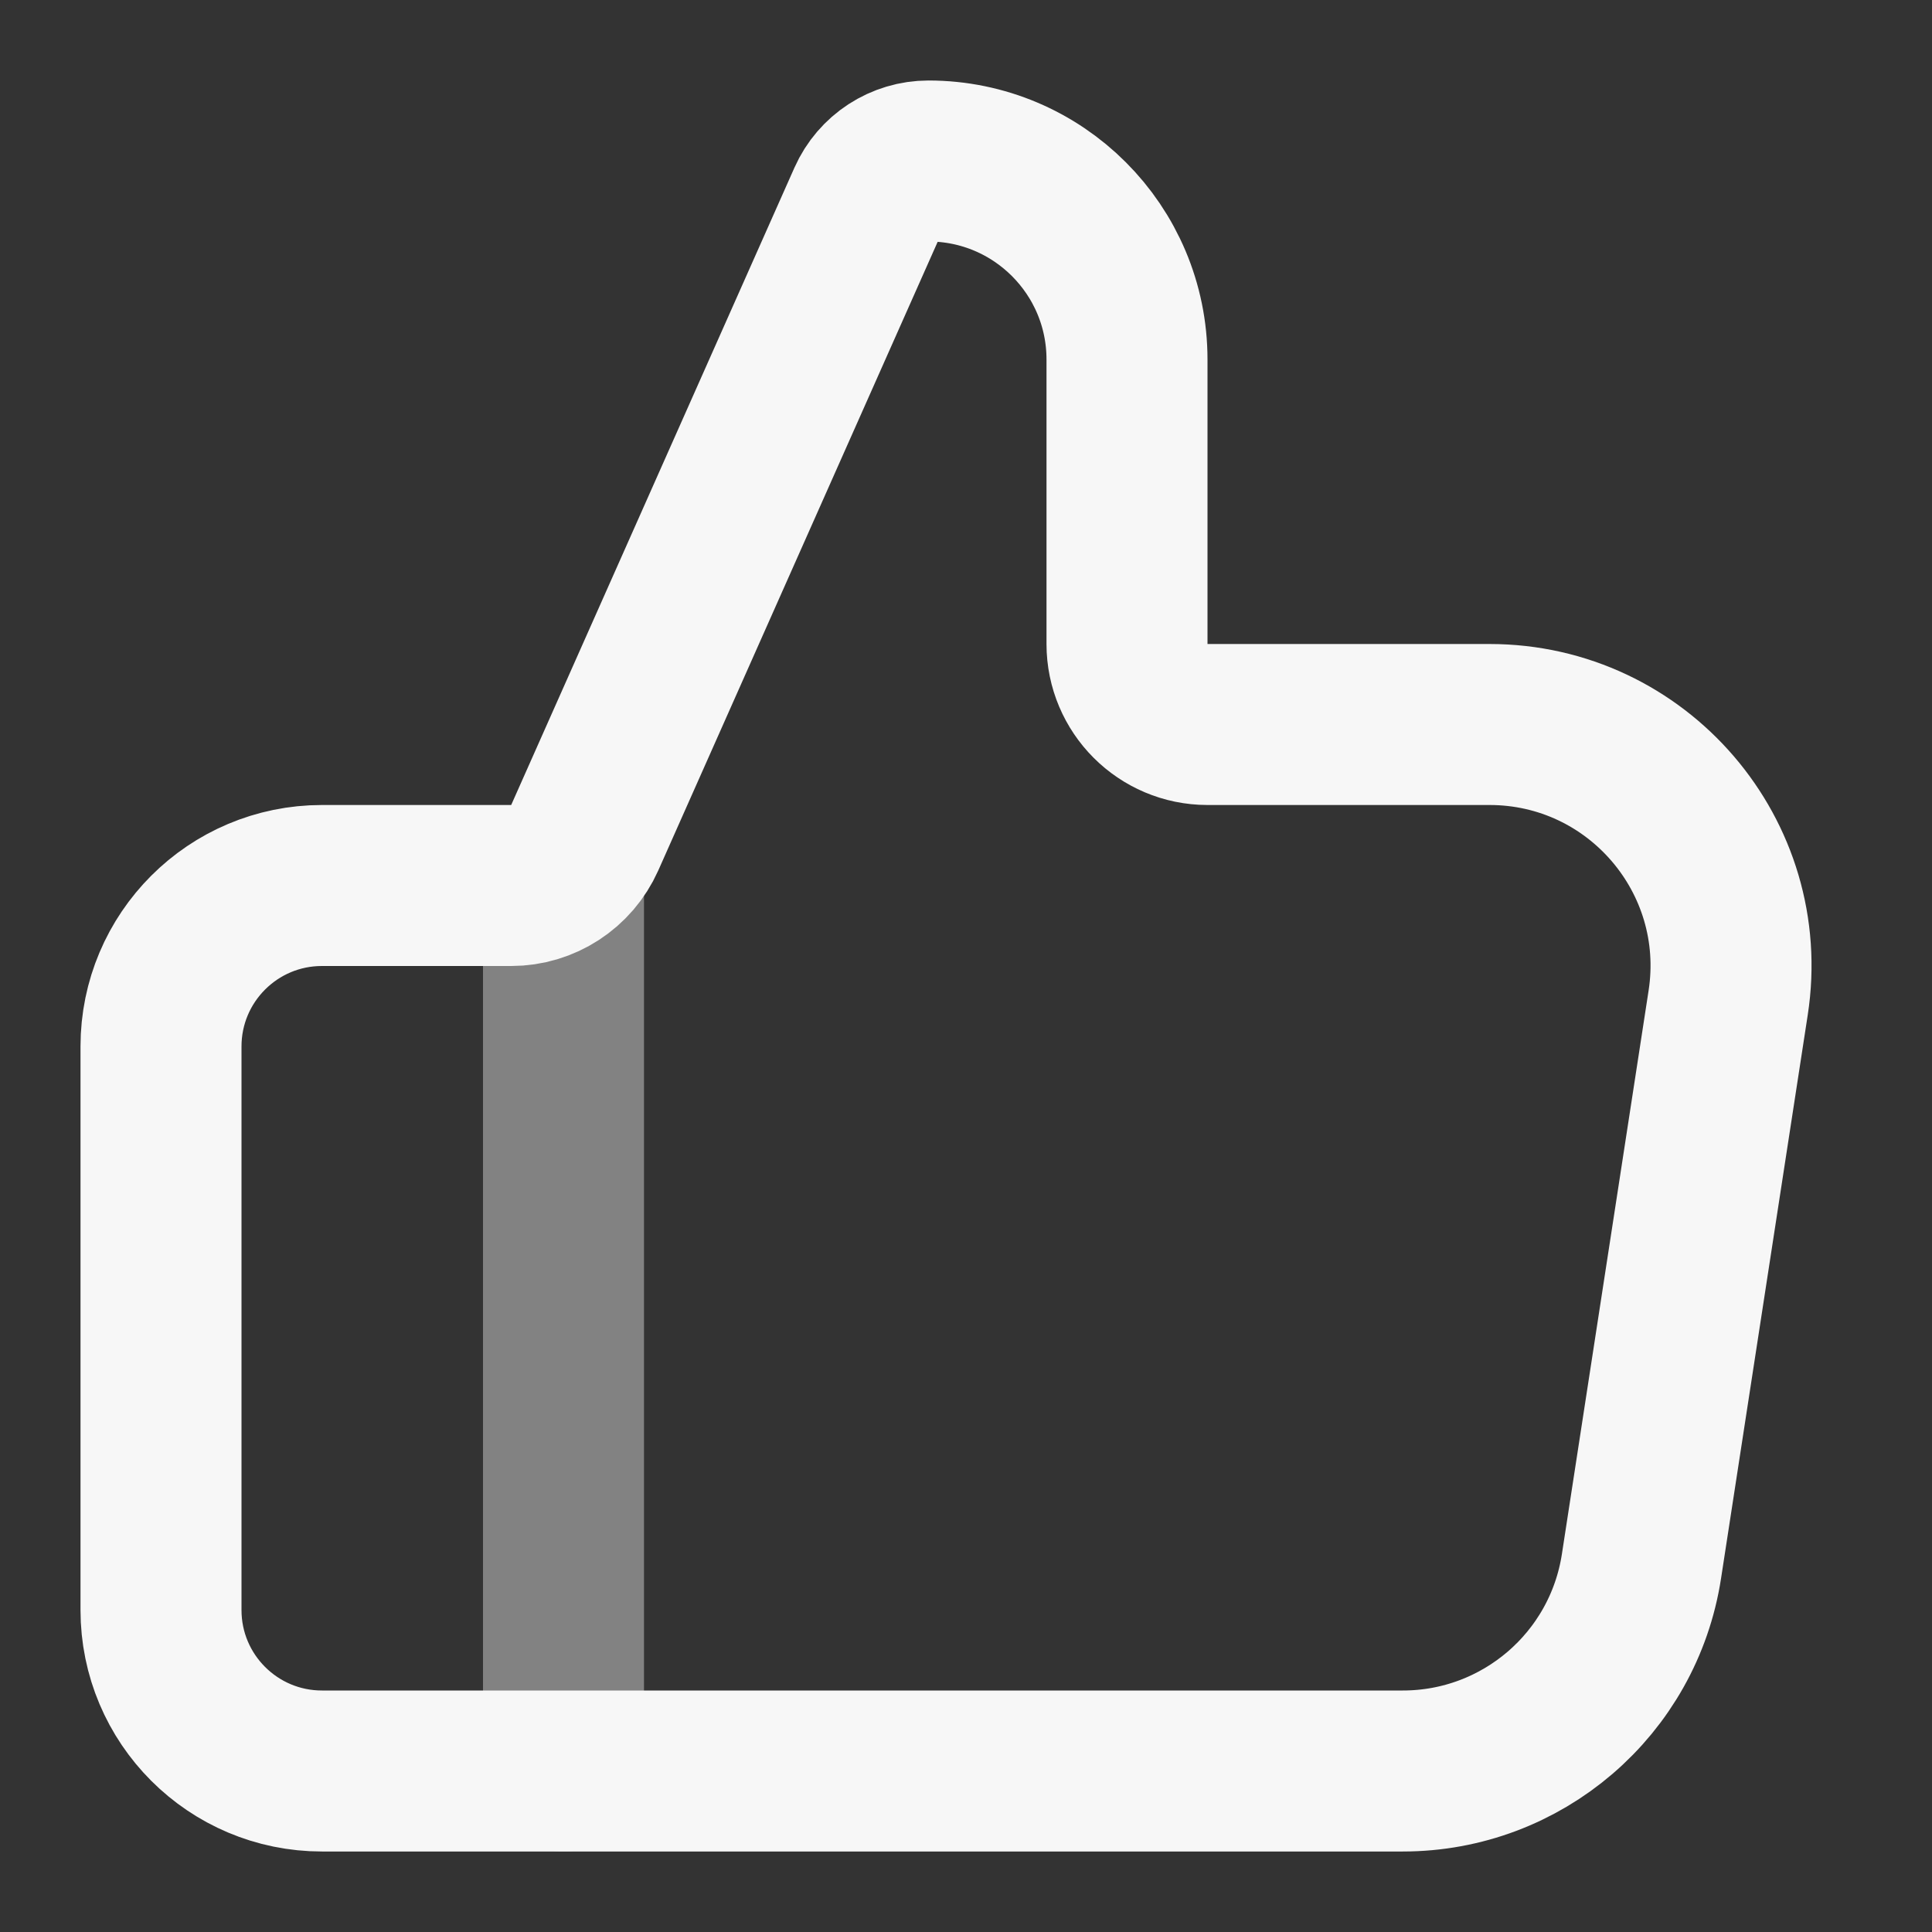 <svg width="24" height="24" xmlns="http://www.w3.org/2000/svg" viewBox="0 0 24 24"><rect x="0" y="0" width="24" height="24" fill="#333333" stroke="none"/><title>thumbs up</title><g fill="none" class="nc-icon-wrapper"><path opacity=".4" d="M7 11V22" stroke="#F7F7F7" stroke-width="2" stroke-linecap="round" stroke-linejoin="round"></path><path d="M20.391 19.456C20.166 20.92 18.907 22 17.426 22H4C2.895 22 2 21.105 2 20V13C2 11.895 2.895 11 4 11H6.35C6.745 11 7.103 10.767 7.264 10.406L10.783 2.488C10.915 2.191 11.209 2 11.534 2C12.896 2 14 3.104 14 4.466V8C14 8.552 14.448 9 15 9H18.503C20.342 9 21.748 10.639 21.468 12.456L20.391 19.456Z" stroke="#F7F7F7" stroke-width="2" stroke-linecap="round" stroke-linejoin="round"></path></g></svg>